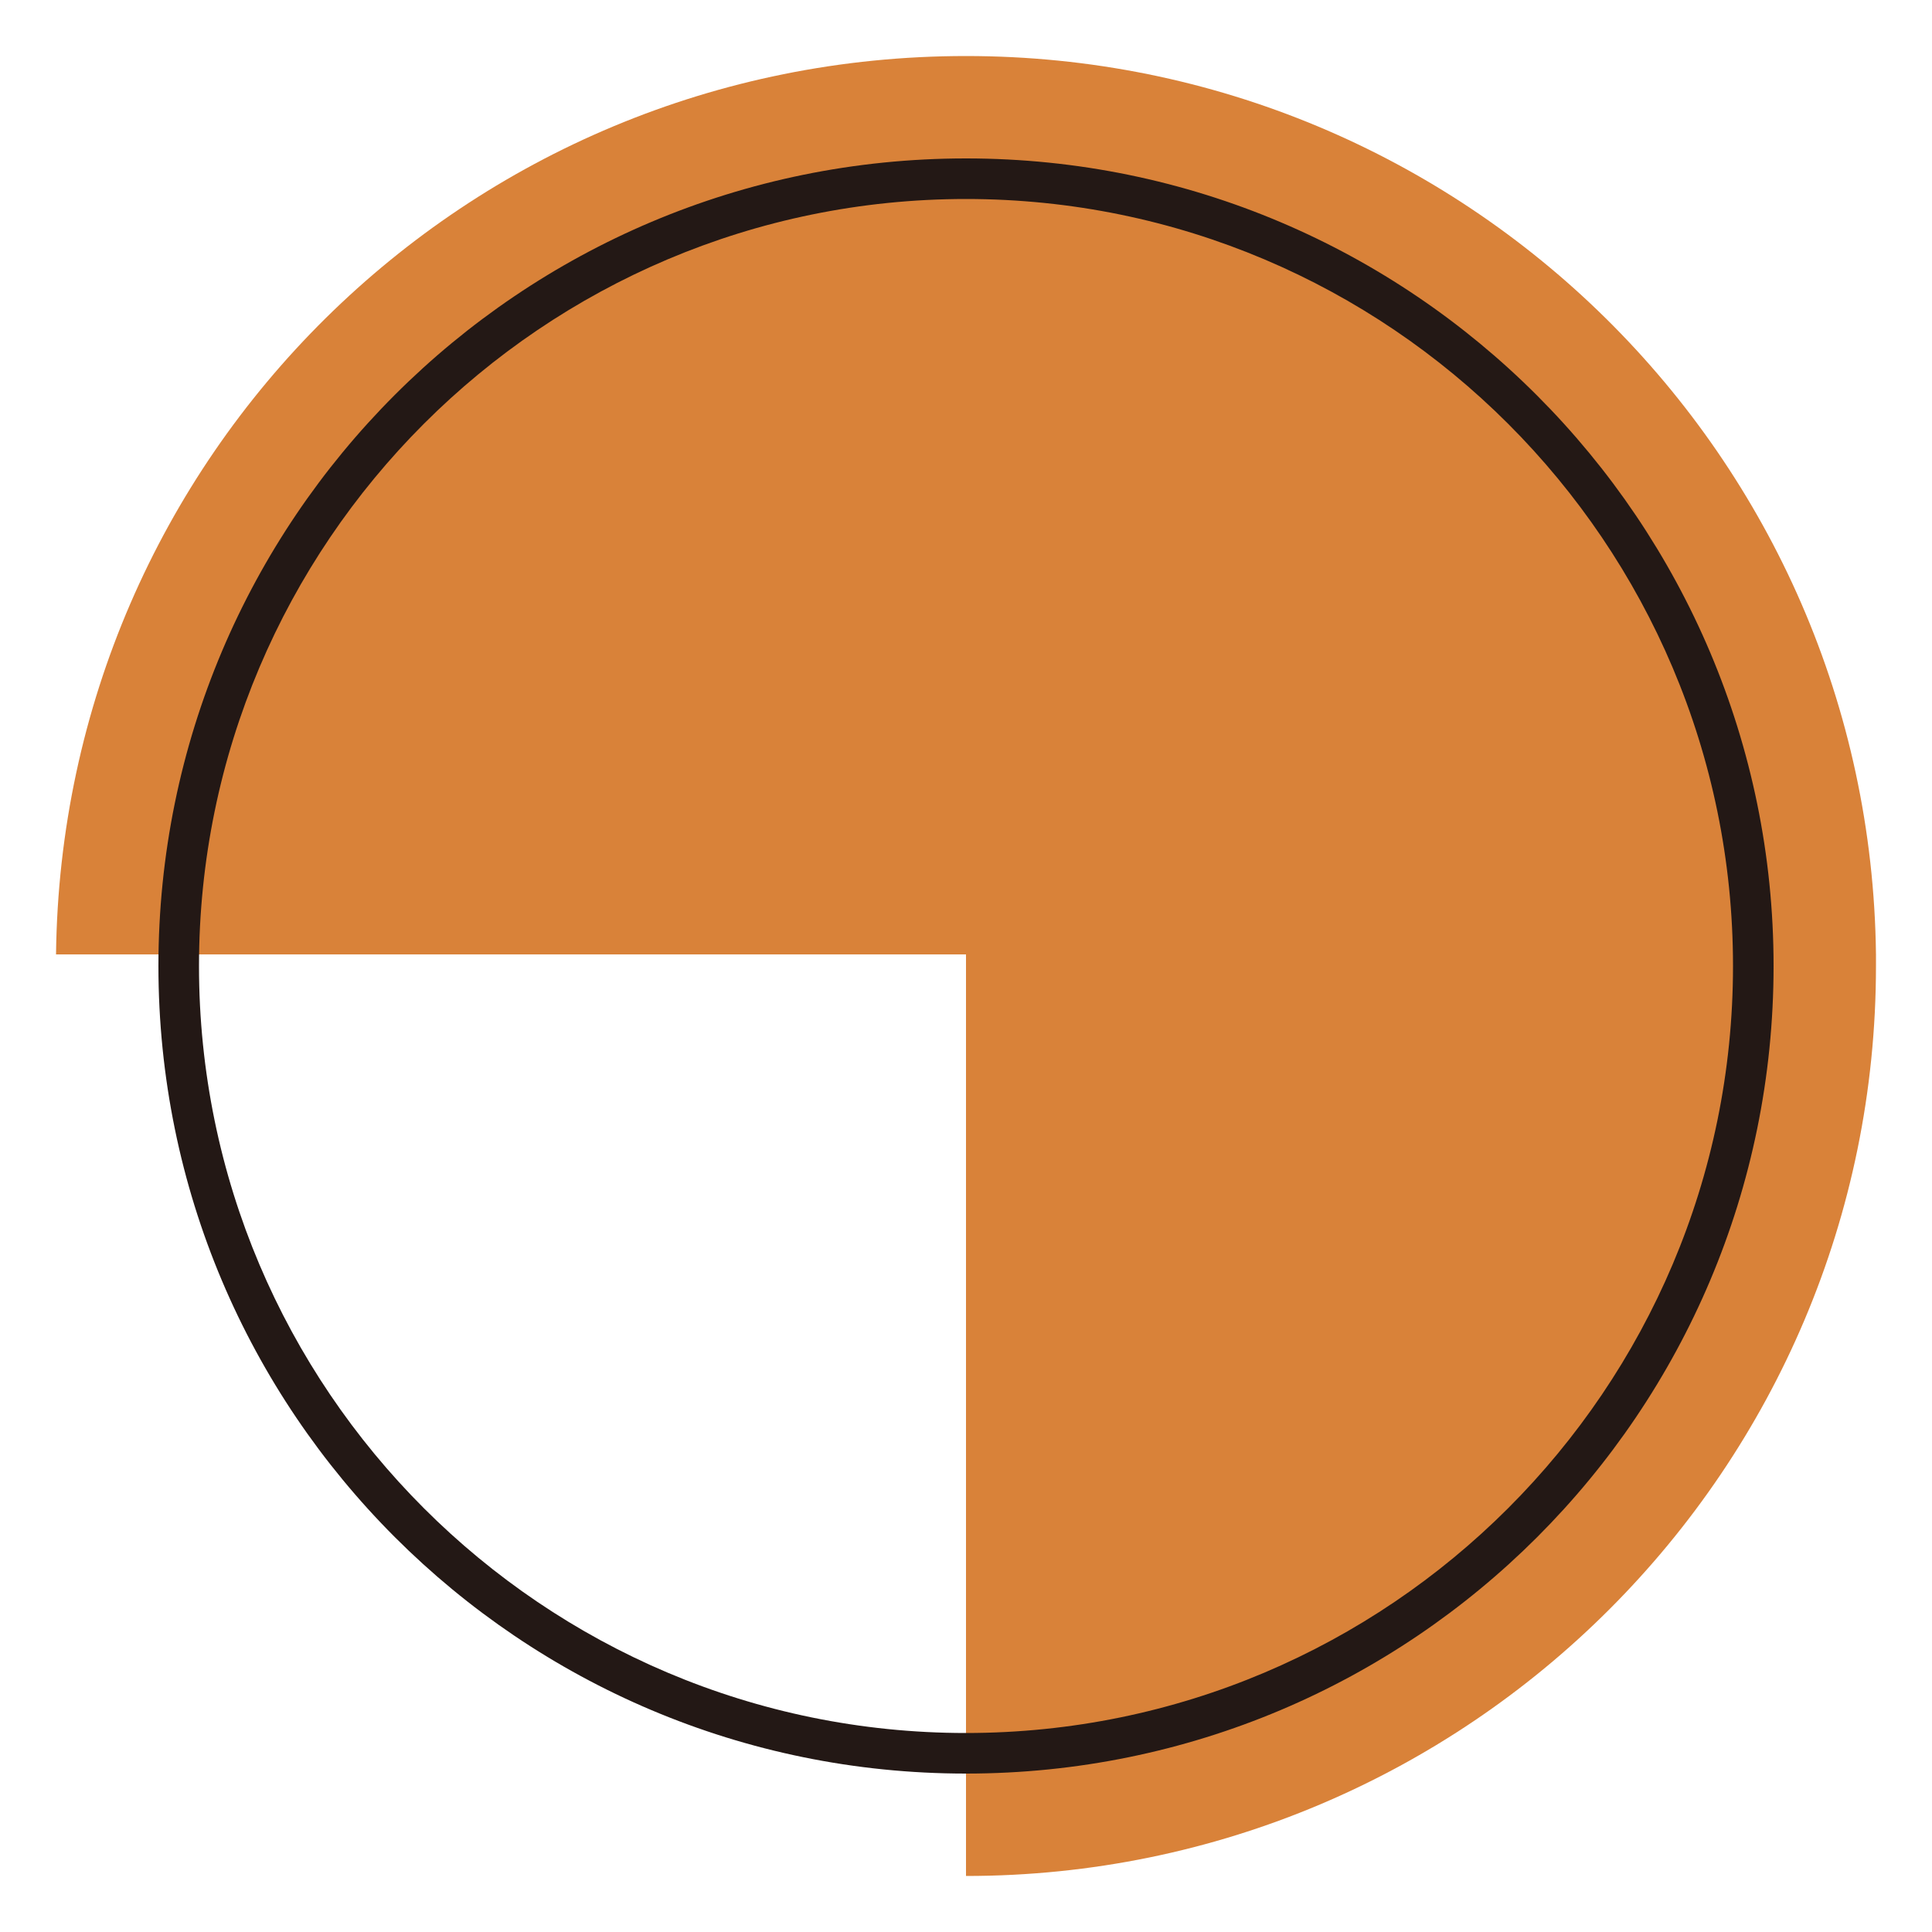 <?xml version="1.0" encoding="utf-8"?>
<!-- Generator: Adobe Illustrator 25.2.3, SVG Export Plug-In . SVG Version: 6.00 Build 0)  -->
<svg version="1.1" id="Capa_1" xmlns="http://www.w3.org/2000/svg" xmlns:xlink="http://www.w3.org/1999/xlink" x="0px" y="0px"
	 viewBox="0 0 100 100" style="enable-background:new 0 0 100 100;" xml:space="preserve">
<style type="text/css">
	.st0{fill:#D98239;}
	.st1{fill:#231815;}
</style>
<g>
	<g>
		<g>
			<g>
				<path class="st0" d="M97.1,49.4C96.8,23.6,75.8,2.9,50,2.9l0,0v46.6L97.1,49.4L97.1,49.4z"/>
				<path class="st0" d="M50,2.9C24.1,2.9,3.2,23.6,2.9,49.4H50V2.9z"/>
				<path class="st0" d="M50,49.4v47.7l0,0C76,97.1,97.1,76,97.1,50c0-0.2,0-0.4,0-0.6H50L50,49.4z"/>
			</g>
		</g>
	</g>
</g>
<path class="st1" d="M50,91.8C26.9,91.8,8.2,73.1,8.2,50S26.9,8.2,50,8.2S91.8,27,91.8,50C91.8,73.1,73.1,91.8,50,91.8z M50,10.3
	c-21.9,0-39.7,17.8-39.7,39.7S28.1,89.7,50,89.7S89.7,71.9,89.7,50S71.9,10.3,50,10.3z"/>
</svg>
